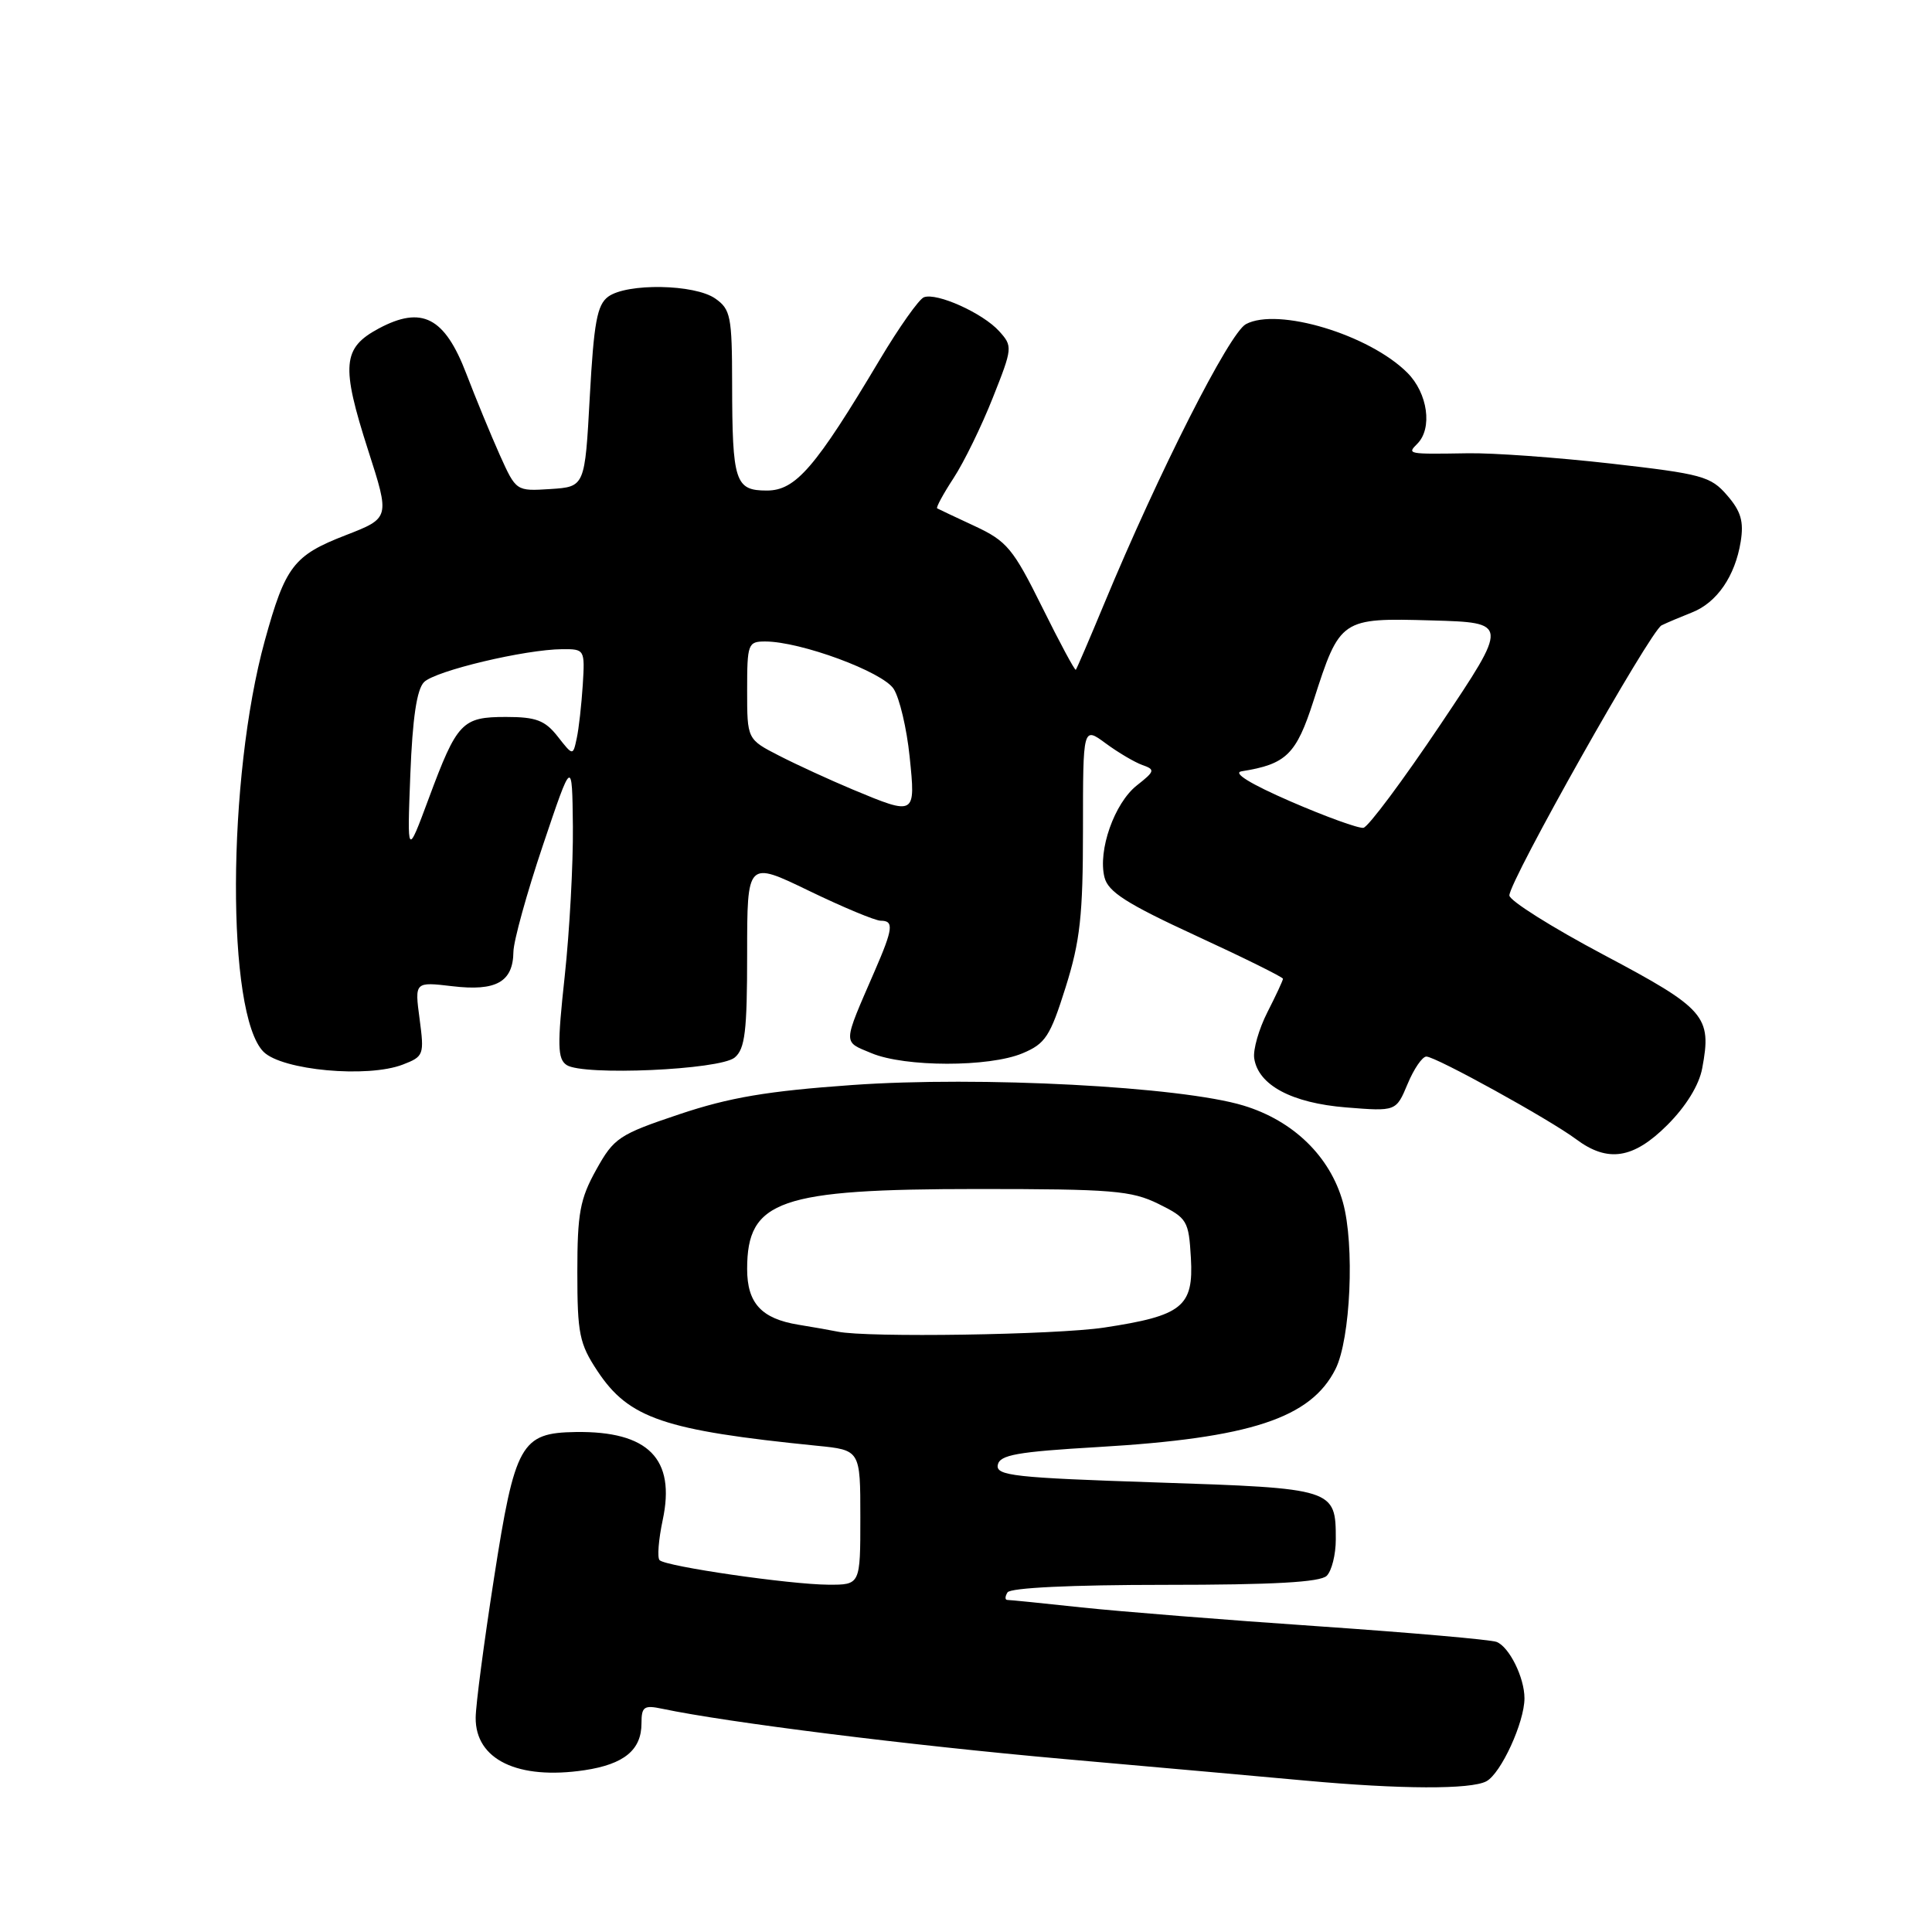<?xml version="1.0" encoding="UTF-8" standalone="no"?>
<!DOCTYPE svg PUBLIC "-//W3C//DTD SVG 1.1//EN" "http://www.w3.org/Graphics/SVG/1.1/DTD/svg11.dtd" >
<svg xmlns="http://www.w3.org/2000/svg" xmlns:xlink="http://www.w3.org/1999/xlink" version="1.1" viewBox="0 0 256 256">
 <g >
 <path fill="currentColor"
d=" M 196.95 236.03 C 198.89 234.99 202.00 228.21 202.00 225.03 C 202.00 222.28 199.98 218.21 198.30 217.56 C 197.51 217.26 186.88 216.33 174.68 215.49 C 162.48 214.66 148.36 213.53 143.29 212.99 C 138.22 212.44 133.81 212.00 133.48 212.00 C 133.15 212.00 133.16 211.55 133.50 211.00 C 133.88 210.39 141.94 210.00 154.36 210.00 C 168.77 210.00 174.95 209.65 175.80 208.80 C 176.46 208.14 177.00 205.98 177.00 203.99 C 177.00 197.26 176.86 197.21 153.20 196.43 C 134.39 195.81 131.94 195.54 132.21 194.11 C 132.47 192.78 134.75 192.37 145.51 191.74 C 165.65 190.56 173.69 187.92 176.96 181.41 C 178.96 177.43 179.52 164.93 177.94 159.30 C 176.24 153.23 171.37 148.49 164.76 146.49 C 156.46 143.97 129.80 142.57 112.93 143.77 C 101.64 144.57 96.65 145.42 90.00 147.65 C 82.01 150.33 81.35 150.77 79.00 155.00 C 76.85 158.87 76.50 160.76 76.50 168.57 C 76.50 176.71 76.77 178.05 79.16 181.66 C 83.32 187.95 87.97 189.53 108.25 191.57 C 114.00 192.14 114.00 192.14 114.00 201.07 C 114.00 210.00 114.00 210.00 109.75 209.98 C 104.65 209.95 88.23 207.57 87.40 206.73 C 87.07 206.41 87.26 204.02 87.81 201.42 C 89.55 193.29 85.91 189.61 76.28 189.75 C 69.03 189.86 68.23 191.29 65.46 209.10 C 64.14 217.57 63.04 225.89 63.03 227.60 C 62.98 233.16 68.62 235.88 77.46 234.56 C 82.70 233.77 85.00 231.88 85.00 228.35 C 85.00 226.14 85.33 225.91 87.75 226.42 C 96.39 228.24 120.51 231.26 141.00 233.08 C 153.93 234.22 168.32 235.51 173.00 235.94 C 185.56 237.09 194.89 237.13 196.95 236.03 Z  M 220.94 149.06 C 223.40 146.60 225.14 143.78 225.55 141.56 C 226.85 134.66 226.00 133.68 212.50 126.52 C 205.62 122.87 200.00 119.33 200.00 118.65 C 200.00 116.72 218.68 83.58 220.17 82.86 C 220.90 82.50 222.71 81.74 224.20 81.15 C 227.49 79.86 229.91 76.35 230.65 71.78 C 231.08 69.10 230.69 67.75 228.85 65.63 C 226.68 63.11 225.52 62.80 213.50 61.43 C 206.35 60.62 197.80 60.00 194.50 60.06 C 186.48 60.19 186.42 60.18 187.80 58.80 C 189.84 56.76 189.19 52.10 186.48 49.39 C 181.43 44.34 169.31 40.69 165.09 42.95 C 162.90 44.12 153.54 62.58 146.31 80.00 C 144.37 84.67 142.68 88.61 142.55 88.75 C 142.43 88.89 140.42 85.16 138.09 80.45 C 134.25 72.70 133.42 71.70 129.18 69.72 C 126.60 68.52 124.35 67.46 124.18 67.36 C 124.00 67.26 124.98 65.45 126.36 63.34 C 127.74 61.23 130.07 56.45 131.55 52.71 C 134.18 46.09 134.20 45.88 132.39 43.88 C 130.22 41.48 124.12 38.74 122.42 39.39 C 121.76 39.65 119.13 43.37 116.56 47.68 C 108.04 61.97 105.43 65.00 101.61 65.00 C 97.40 65.00 97.03 63.86 97.01 50.81 C 97.00 41.93 96.81 40.98 94.78 39.56 C 92.05 37.64 83.08 37.49 80.59 39.31 C 79.12 40.39 78.69 42.72 78.15 52.56 C 77.50 64.50 77.50 64.50 72.94 64.80 C 68.39 65.09 68.39 65.09 66.23 60.30 C 65.05 57.66 63.05 52.81 61.79 49.52 C 58.92 42.02 55.90 40.47 50.18 43.53 C 45.37 46.11 45.17 48.41 48.78 59.66 C 51.67 68.64 51.67 68.64 45.80 70.92 C 38.91 73.59 37.81 75.02 35.09 84.88 C 30.07 103.10 29.97 134.41 34.92 139.37 C 37.38 141.82 48.70 142.87 53.38 141.06 C 56.15 139.99 56.23 139.78 55.60 135.02 C 54.94 130.09 54.94 130.09 59.95 130.68 C 65.75 131.37 67.98 130.11 68.03 126.13 C 68.05 124.68 69.81 118.33 71.94 112.00 C 75.81 100.50 75.81 100.50 75.91 109.50 C 75.96 114.45 75.47 123.38 74.83 129.33 C 73.83 138.52 73.87 140.31 75.08 141.12 C 77.26 142.57 95.38 141.77 97.35 140.13 C 98.72 138.99 99.00 136.66 99.00 126.41 C 99.00 114.07 99.00 114.07 107.20 118.04 C 111.71 120.22 115.98 122.00 116.70 122.00 C 118.47 122.00 118.35 123.03 115.90 128.67 C 111.62 138.54 111.64 137.95 115.47 139.55 C 119.91 141.41 131.06 141.42 135.48 139.57 C 138.52 138.30 139.15 137.34 141.20 130.82 C 143.13 124.68 143.50 121.30 143.50 109.89 C 143.50 96.28 143.50 96.28 146.50 98.49 C 148.15 99.71 150.34 101.00 151.37 101.37 C 153.09 101.97 153.03 102.19 150.64 104.07 C 147.67 106.41 145.45 112.68 146.35 116.25 C 146.83 118.18 149.29 119.75 158.48 123.99 C 164.82 126.91 170.00 129.48 170.00 129.69 C 170.00 129.91 169.07 131.90 167.94 134.12 C 166.81 136.34 166.02 139.09 166.19 140.23 C 166.72 143.79 171.17 146.16 178.37 146.74 C 184.99 147.27 184.99 147.27 186.51 143.64 C 187.34 141.64 188.46 140.00 189.00 140.00 C 190.24 140.00 205.33 148.33 208.84 150.95 C 213.04 154.09 216.44 153.56 220.94 149.06 Z  M 111.00 176.45 C 110.17 176.28 107.83 175.86 105.78 175.53 C 100.89 174.73 99.00 172.67 99.00 168.15 C 99.00 159.03 103.24 157.56 129.50 157.55 C 147.40 157.55 149.92 157.76 153.50 159.52 C 157.32 161.41 157.51 161.74 157.80 166.69 C 158.17 173.14 156.67 174.34 146.31 175.91 C 139.89 176.88 114.85 177.26 111.00 176.45 Z  M 54.37 102.64 C 54.66 95.15 55.23 91.34 56.19 90.38 C 57.70 88.88 69.58 86.05 74.51 86.02 C 77.47 86.00 77.51 86.07 77.22 90.75 C 77.05 93.36 76.70 96.55 76.42 97.83 C 75.92 100.17 75.92 100.17 73.89 97.58 C 72.21 95.45 71.03 95.00 67.05 95.00 C 61.22 95.00 60.57 95.68 56.81 105.80 C 53.95 113.50 53.95 113.50 54.37 102.64 Z  M 171.02 106.20 C 165.68 103.88 163.28 102.40 164.52 102.20 C 170.45 101.26 171.76 99.97 174.05 92.85 C 177.55 81.94 177.67 81.87 189.71 82.21 C 199.92 82.50 199.92 82.50 190.87 96.00 C 185.89 103.42 181.30 109.58 180.66 109.69 C 180.02 109.79 175.68 108.22 171.02 106.20 Z  M 113.00 104.62 C 109.97 103.35 105.59 101.34 103.25 100.14 C 99.00 97.96 99.00 97.96 99.00 91.48 C 99.00 85.31 99.11 85.00 101.39 85.00 C 106.08 85.00 116.97 89.02 118.42 91.29 C 119.20 92.51 120.15 96.54 120.53 100.25 C 121.34 108.08 121.32 108.09 113.00 104.62 Z "/>
</g>
</svg>